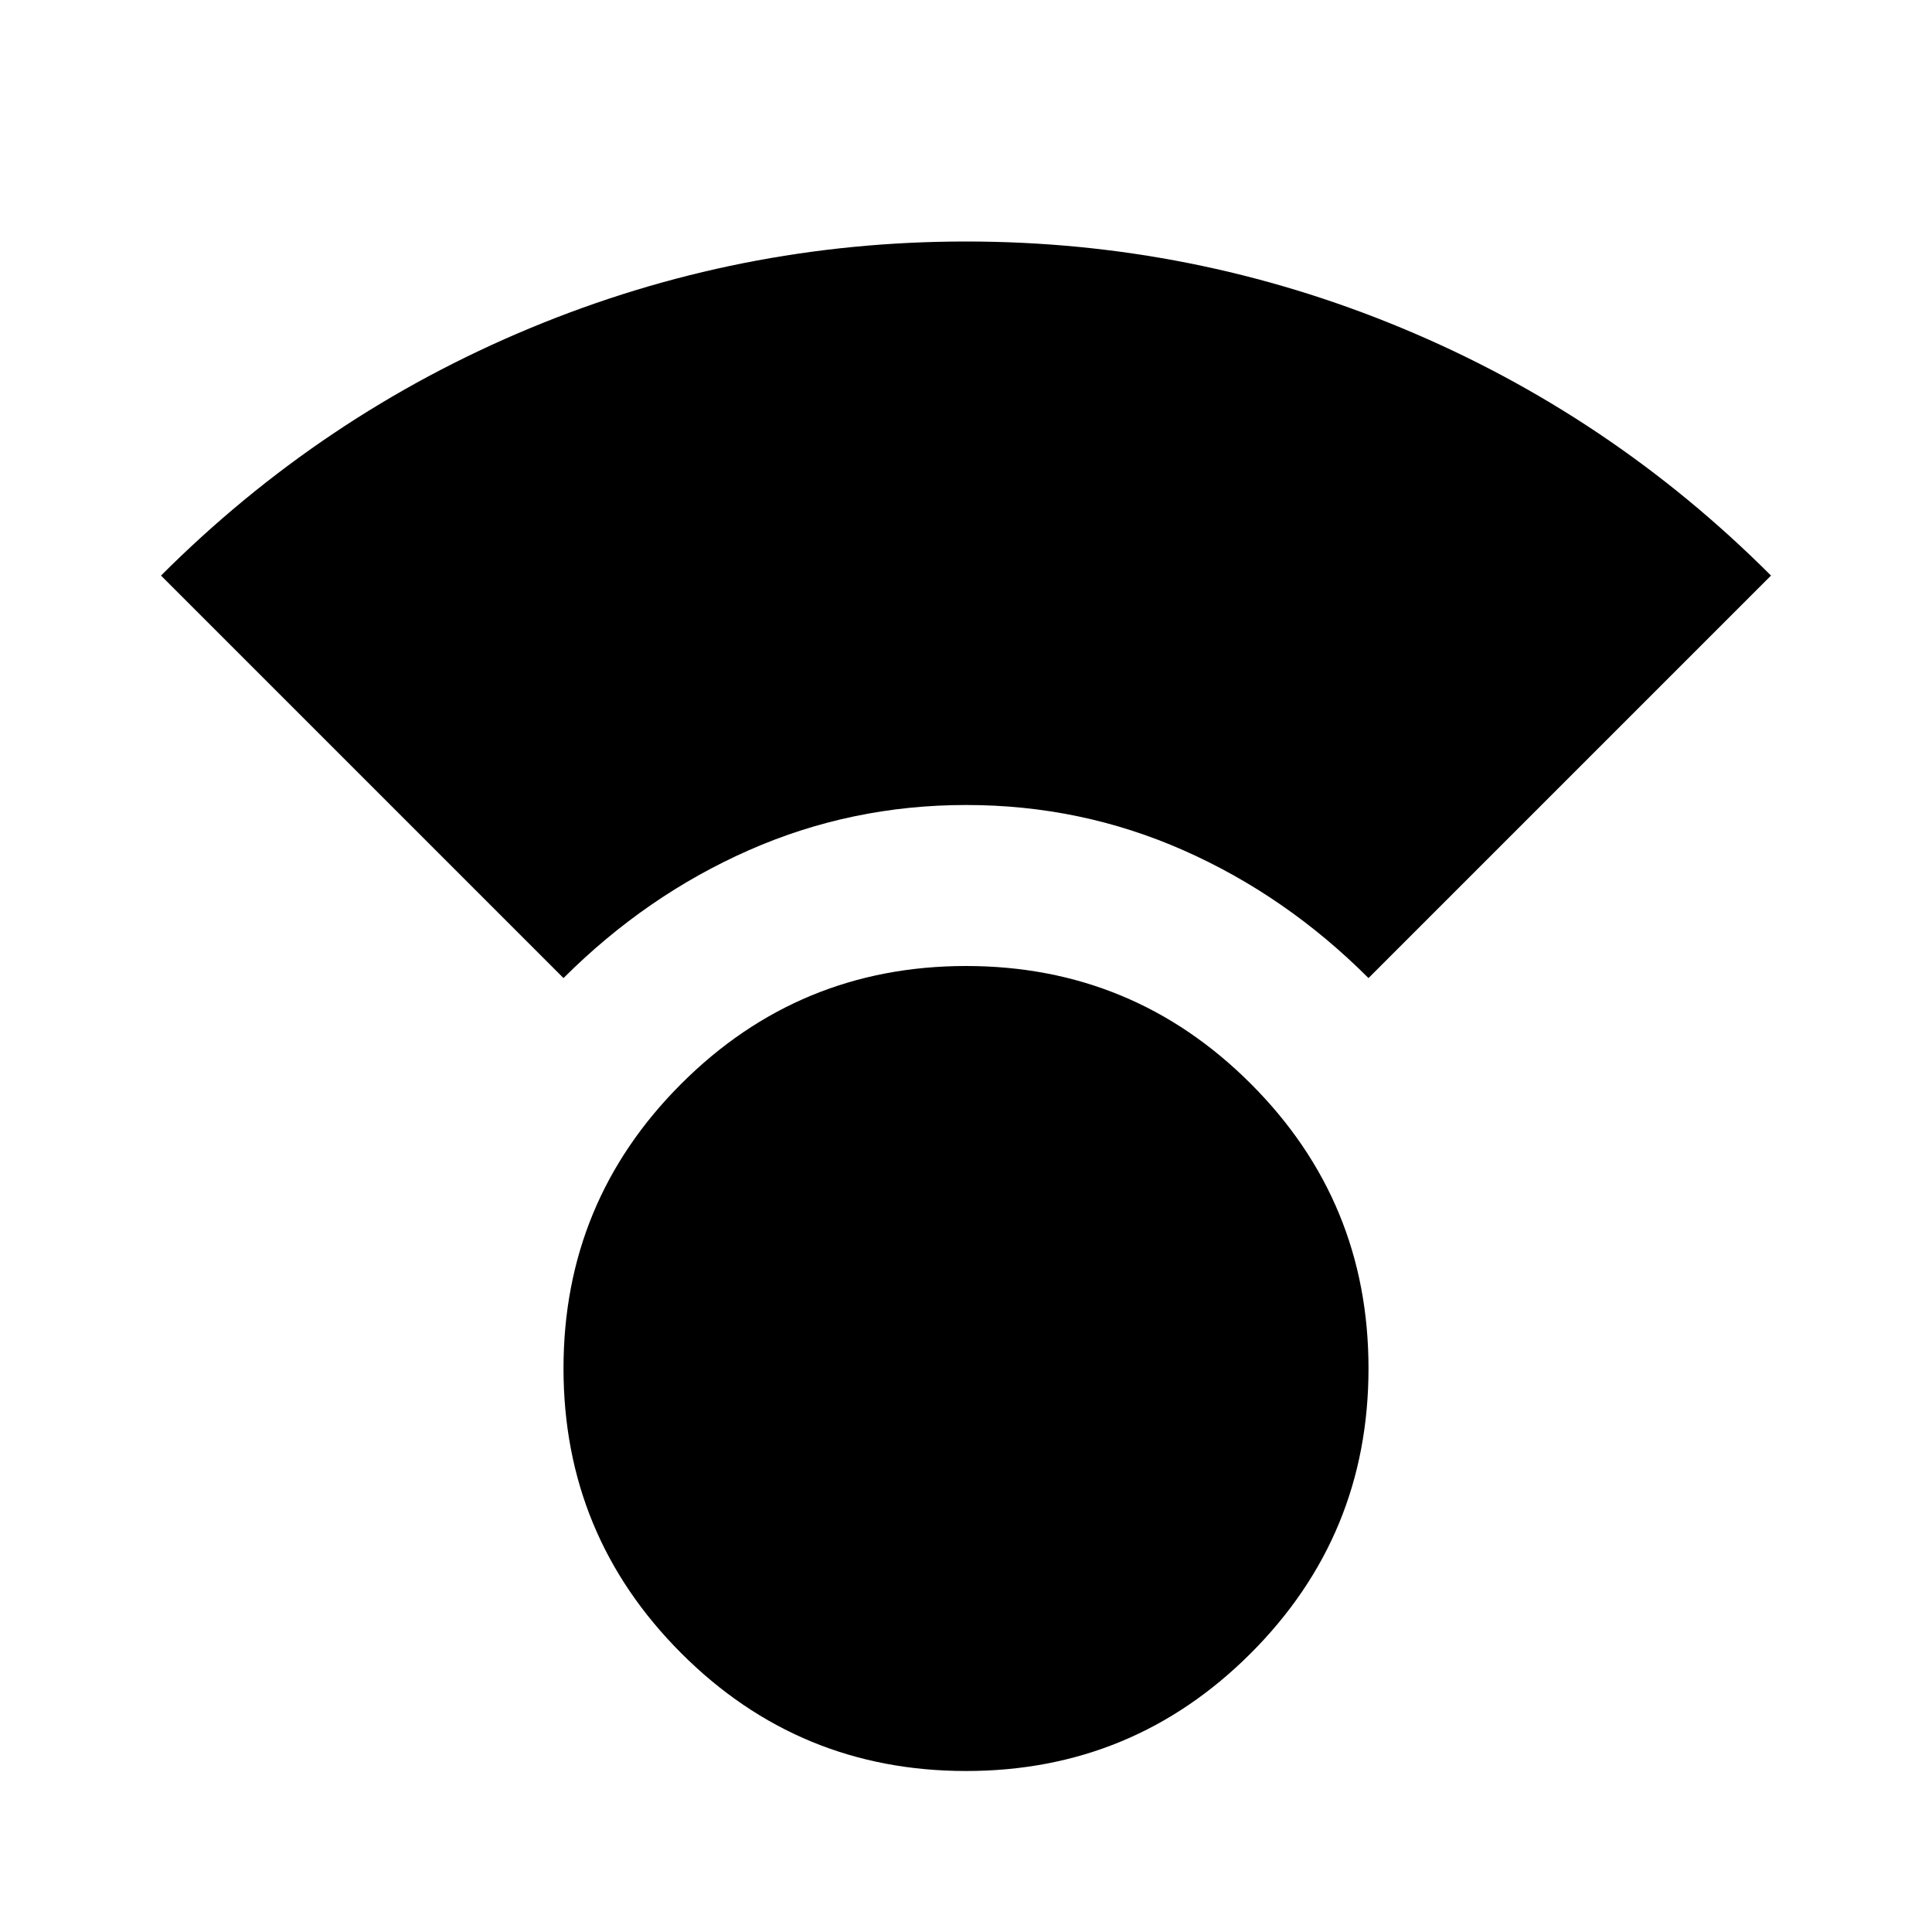 <svg xmlns="http://www.w3.org/2000/svg" width="1em" height="1em" viewBox="0 0 24 24"><path fill="currentColor" d="M12 22q-2.075 0-3.537-1.463T7 17q0-2.075 1.463-3.537T12 12q2.075 0 3.538 1.463T17 17q0 2.075-1.463 3.538T12 22m-5-9.85l-5-5q2-2 4.588-3.075T12 3q2.825 0 5.413 1.075T22 7.15l-5 5q-1.025-1.025-2.3-1.588T12 10q-1.425 0-2.7.563T7 12.15"/></svg>